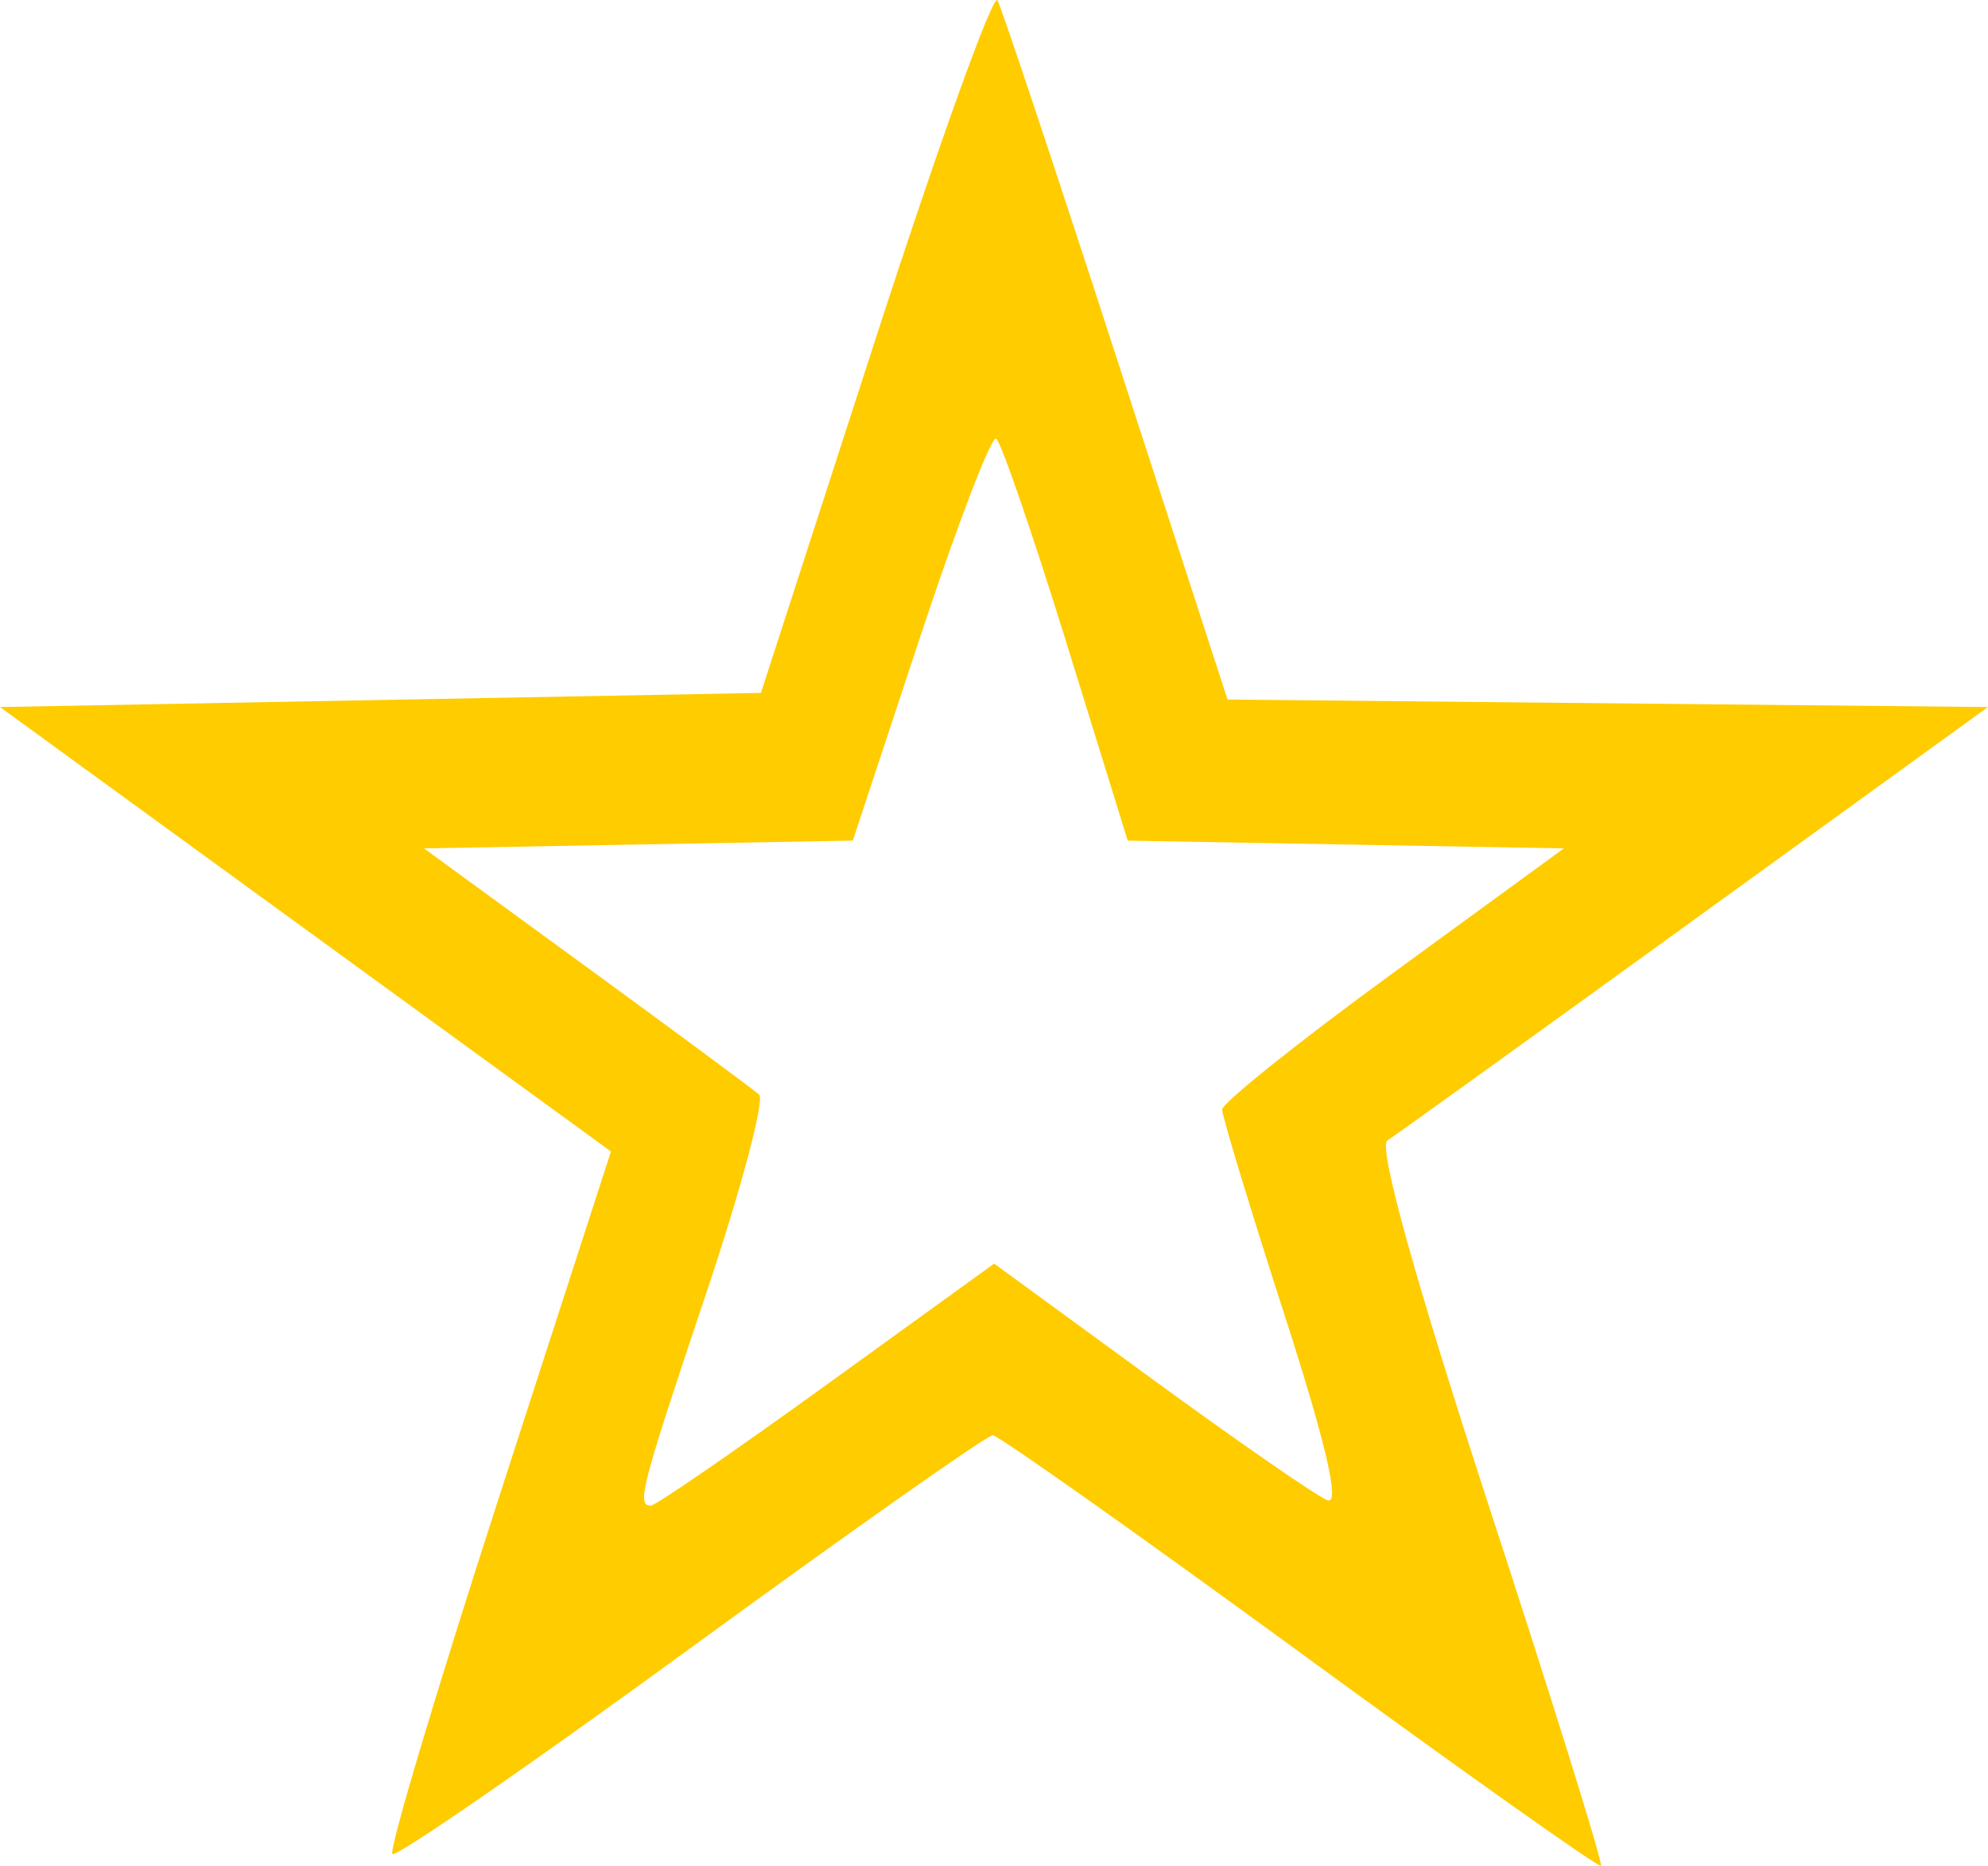 <?xml version="1.0" encoding="UTF-8" standalone="no"?>
<!-- Created with Inkscape (http://www.inkscape.org/) -->

<svg
   xmlns:dc="http://purl.org/dc/elements/1.1/"
   xmlns:cc="http://creativecommons.org/ns#"
   xmlns:rdf="http://www.w3.org/1999/02/22-rdf-syntax-ns#"
   xmlns:svg="http://www.w3.org/2000/svg"
   xmlns="http://www.w3.org/2000/svg"
   xmlns:sodipodi="http://sodipodi.sourceforge.net/DTD/sodipodi-0.dtd"
   xmlns:inkscape="http://www.inkscape.org/namespaces/inkscape"
   width="113.388mm"
   height="106.441mm"
   viewBox="0 0 401.77 377.153"
   id="svg2"
   version="1.1"
   inkscape:version="0.91 r13725"
   sodipodi:docname="hui1.svg">
  <defs
     id="defs4" />
  <sodipodi:namedview
     id="base"
     pagecolor="#ffffff"
     bordercolor="#666666"
     borderopacity="1.0"
     inkscape:pageopacity="0.0"
     inkscape:pageshadow="2"
     inkscape:zoom="0.35"
     inkscape:cx="125.24343"
     inkscape:cy="640.43443"
     inkscape:document-units="px"
     inkscape:current-layer="layer1"
     showgrid="false"
     inkscape:window-width="1600"
     inkscape:window-height="837"
     inkscape:window-x="-8"
     inkscape:window-y="-8"
     inkscape:window-maximized="1"
     fit-margin-top="0"
     fit-margin-left="0"
     fit-margin-right="0"
     fit-margin-bottom="0" />
  <g
     inkscape:label="Layer 1"
     inkscape:groupmode="layer"
     id="layer1"
     transform="translate(-140.341,-297.739)">
    <path
       style="fill:#ffcc00;stroke:none;stroke-width:1px;stroke-linecap:butt;stroke-linejoin:miter;stroke-opacity:1"
       d="m 403.044,631.745 c -33,-24.111 -60.928,-43.863 -62.062,-43.893 -1.134,-0.03 -28.595,19.306 -61.024,42.969 -32.429,23.663 -59.571,42.414 -60.316,41.669 -0.745,-0.745 8.888,-33.001 21.407,-71.68 l 22.763,-70.324 -61.736,-44.916 -61.736,-44.916 76.892,-1.429 76.892,-1.429 23.128,-71.429 c 12.721,-39.286 23.826,-70.143 24.678,-68.571 0.852,1.571 11.661,34.015 24.019,72.098 l 22.469,69.241 76.846,0.759 76.846,0.759 -59.209,42.857 c -32.565,23.571 -60.544,43.715 -62.176,44.763 -1.89,1.214 5.557,28.029 20.527,73.911 12.921,39.603 23.111,72.318 22.642,72.702 -0.468,0.383 -27.851,-19.03 -60.851,-43.141 z m -95.63,-54.126 33.844,-24.464 31.728,23.171 c 17.45,12.744 33.479,23.844 35.621,24.665 2.616,1.004 -0.235,-11.309 -8.692,-37.533 -6.922,-21.465 -12.585,-40.113 -12.585,-41.441 0,-1.328 15.539,-13.749 34.531,-27.603 l 34.531,-25.189 -44.071,-0.785 -44.071,-0.784 -12.418,-40.089 C 349,405.518 342.625,386.992 341.663,386.398 c -0.962,-0.594 -7.874,17.444 -15.361,40.086 l -13.613,41.166 -43.331,0.788 -43.331,0.788 32.794,23.923 c 18.037,13.158 33.756,24.791 34.931,25.851 1.175,1.06 -3.646,19.17 -10.714,40.244 -13.151,39.21 -14.097,42.839 -11.159,42.839 0.931,0 16.922,-11.009 35.536,-24.464 z"
       id="path3362"
       inkscape:connector-curvature="0" />
  </g>
</svg>
